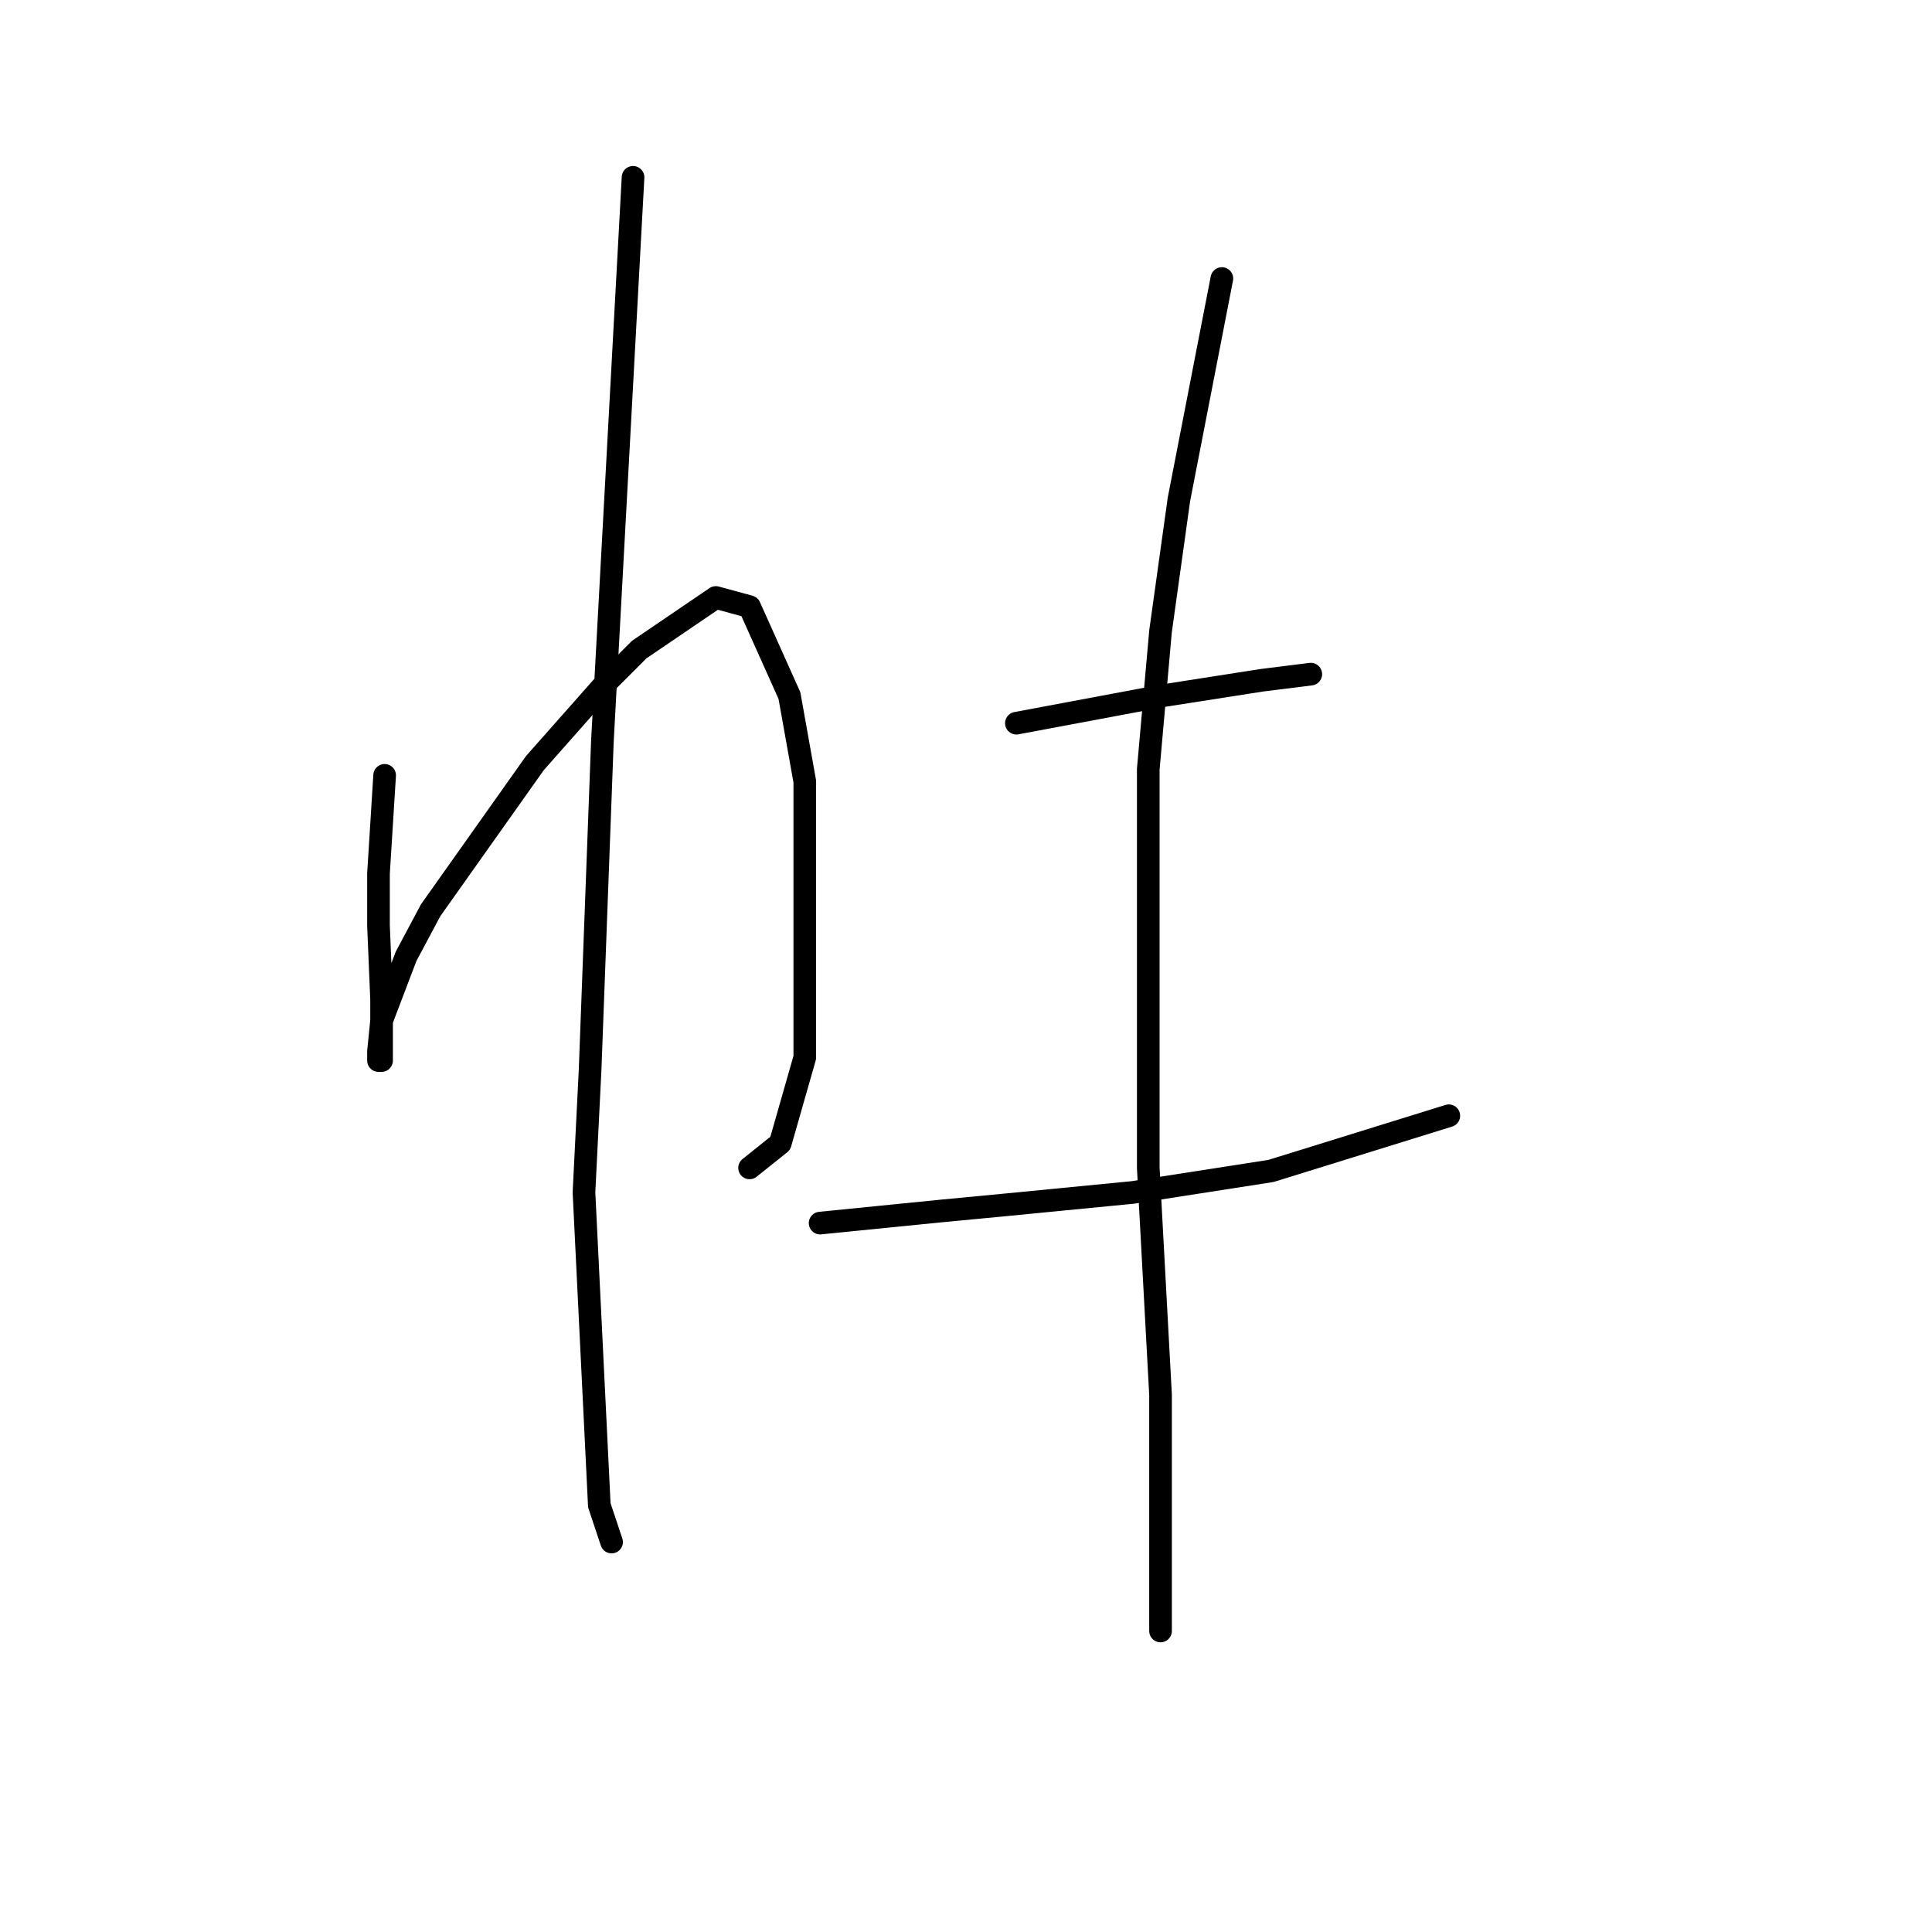 <?xml version="1.0" standalone="no"?>
    <svg width="256" height="256" xmlns="http://www.w3.org/2000/svg" version="1.1">
    <polyline stroke="black" stroke-width="3" stroke-linecap="round" fill="transparent" stroke-linejoin="round" points="50.966 102.737 50.56 109.239 50.153 115.741 50.153 122.649 50.56 132.402 50.56 135.653 50.56 140.529 50.153 140.529 50.153 139.31 50.56 135.247 53.811 126.713 57.061 120.617 70.878 101.112 80.224 90.546 84.694 86.076 94.853 79.168 99.323 80.387 104.606 92.172 106.638 103.55 106.638 140.123 103.387 151.501 99.323 154.752 99.323 154.752 " />
        <polyline stroke="black" stroke-width="3" stroke-linecap="round" fill="transparent" stroke-linejoin="round" points="83.882 23.496 81.85 60.882 79.818 98.267 78.192 141.748 77.38 158.003 79.412 199.452 81.037 204.329 81.037 204.329 " />
        <polyline stroke="black" stroke-width="3" stroke-linecap="round" fill="transparent" stroke-linejoin="round" points="134.677 95.829 141.179 94.61 147.681 93.391 154.183 92.172 167.187 90.14 173.688 89.327 173.688 89.327 " />
        <polyline stroke="black" stroke-width="3" stroke-linecap="round" fill="transparent" stroke-linejoin="round" points="108.67 162.067 116.797 161.254 124.925 160.441 133.458 159.628 150.119 158.003 168.406 155.158 191.975 147.844 191.975 147.844 " />
        <polyline stroke="black" stroke-width="3" stroke-linecap="round" fill="transparent" stroke-linejoin="round" points="161.904 36.906 159.059 51.535 156.215 66.164 153.777 83.638 152.151 101.925 152.151 154.752 153.777 184.823 153.777 216.113 153.777 216.113 " />
        </svg>
